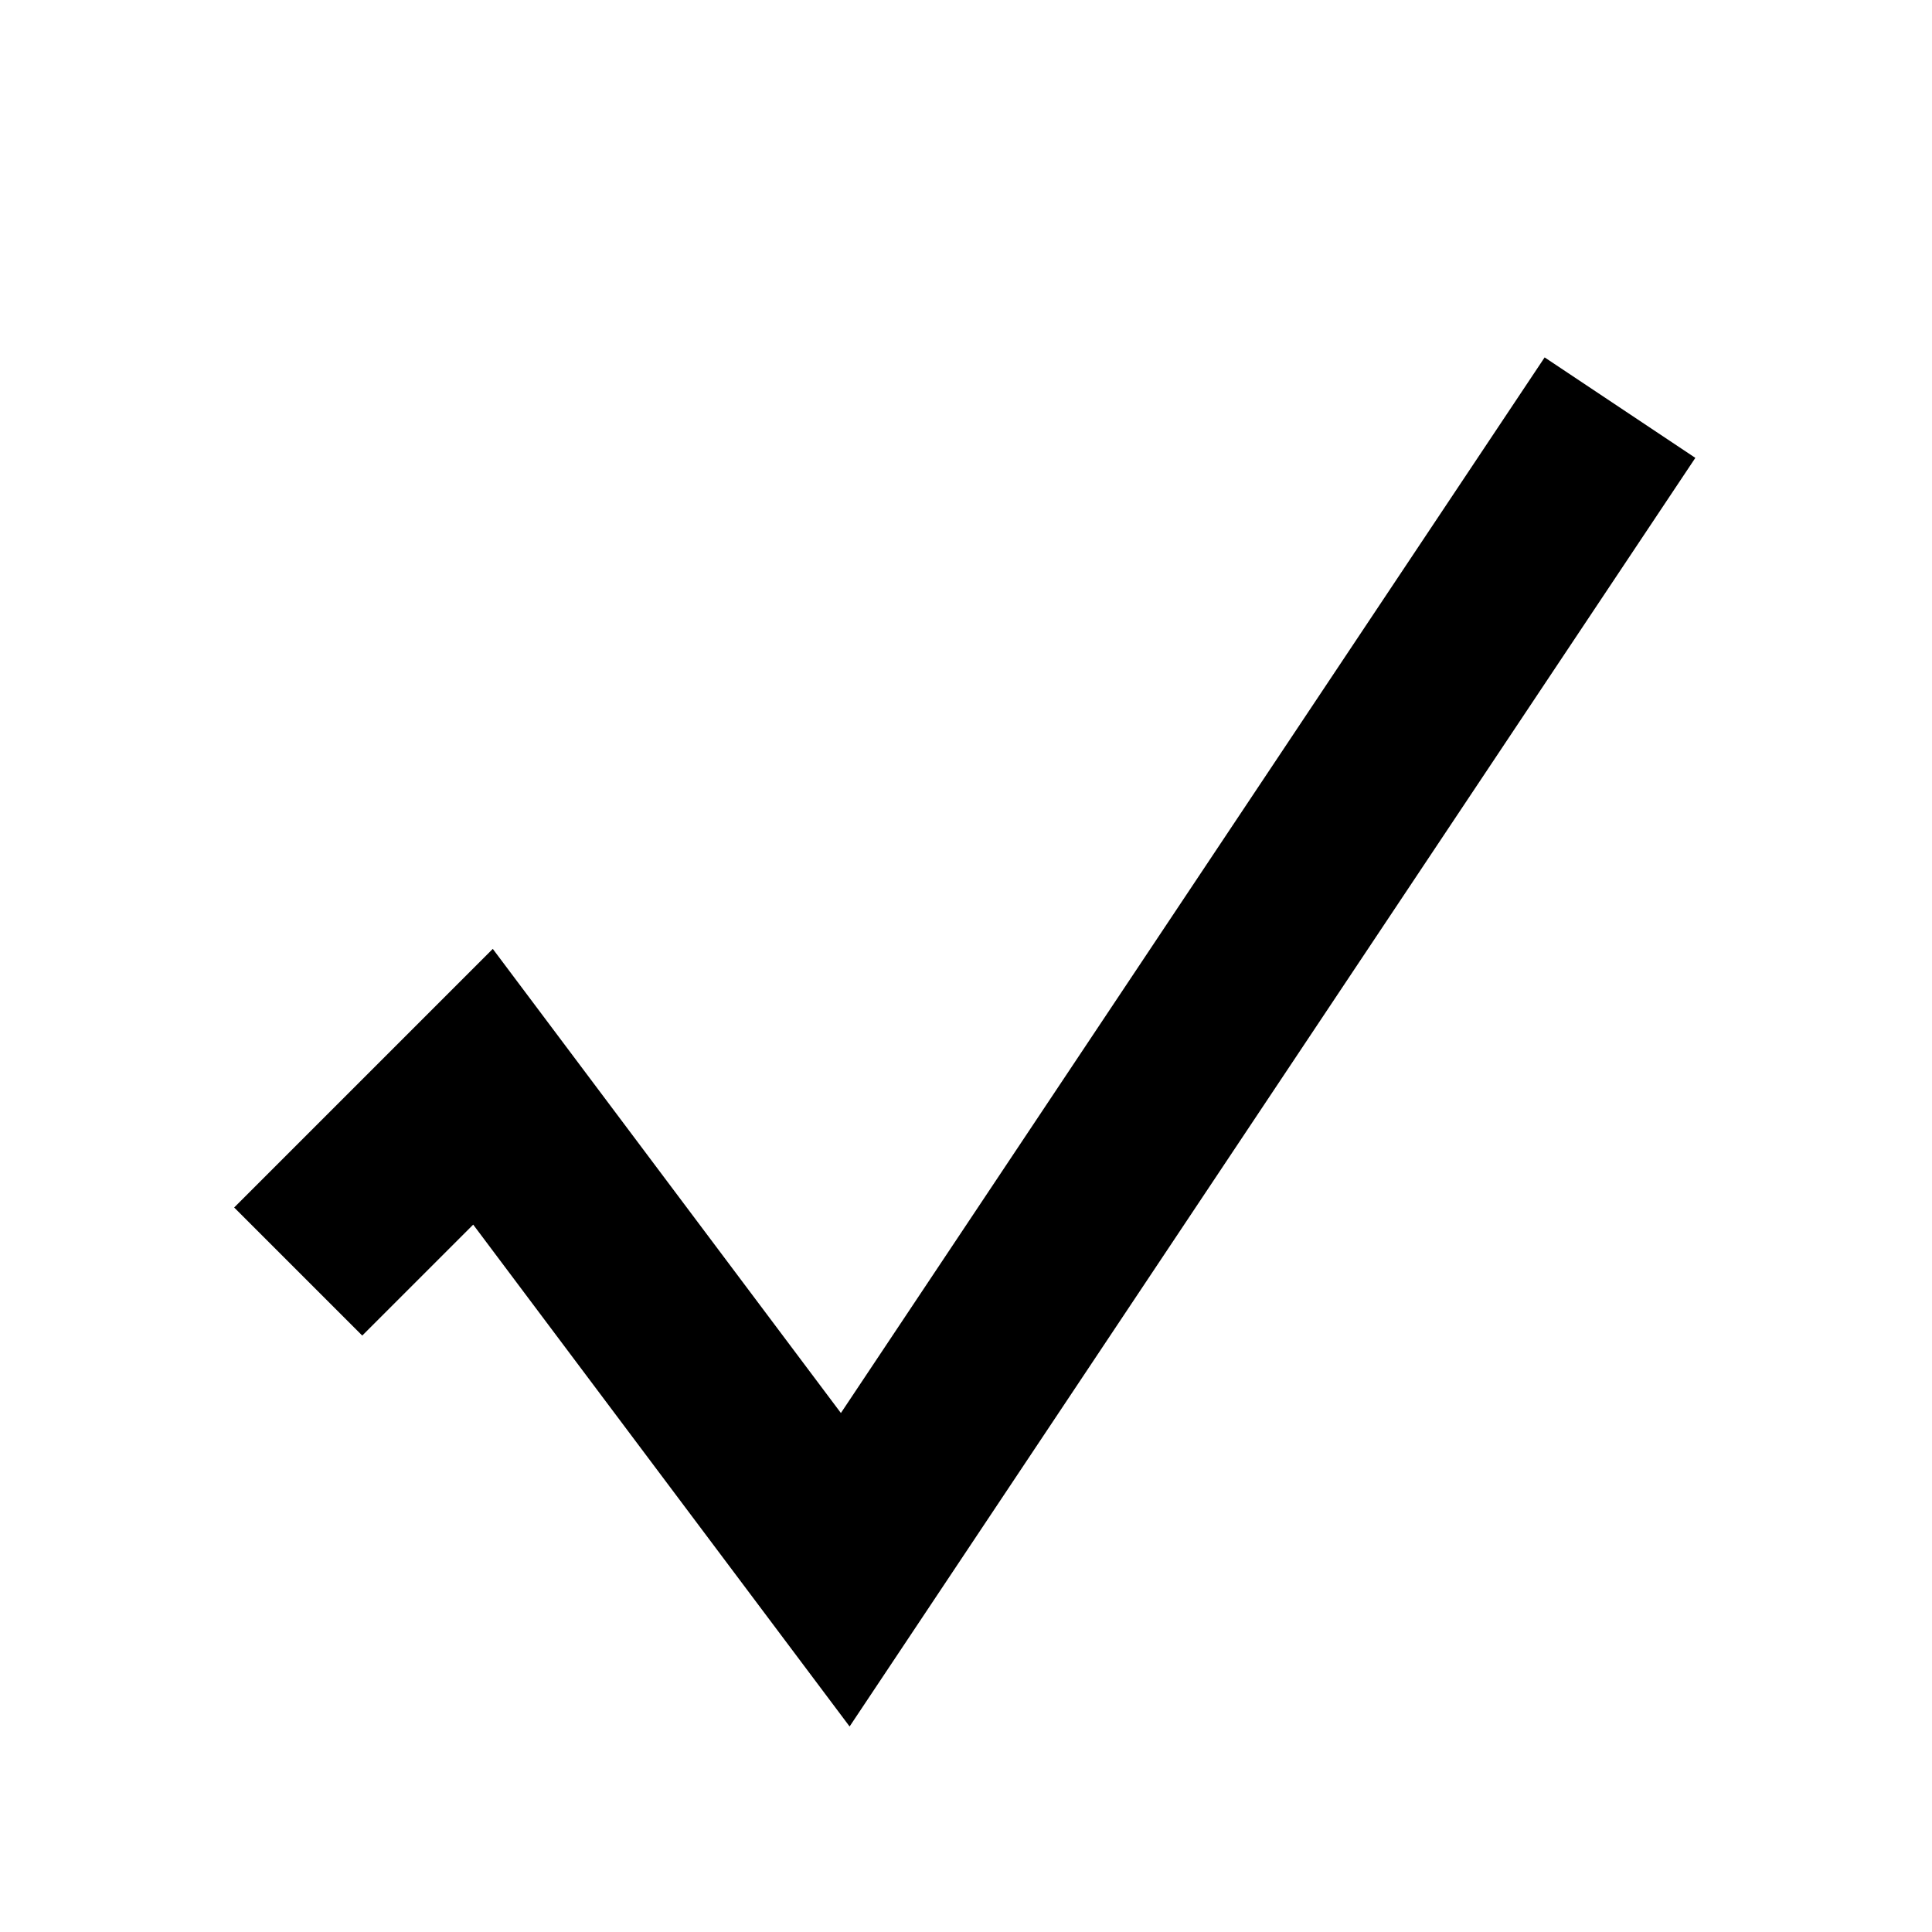 <?xml version="1.0" encoding="UTF-8" standalone="no"?>
<!-- Created with Inkscape (http://www.inkscape.org/) -->

<svg
   xmlns:dc="http://purl.org/dc/elements/1.1/"
   xmlns:cc="http://creativecommons.org/ns#"
   xmlns:rdf="http://www.w3.org/1999/02/22-rdf-syntax-ns#"
   xmlns:svg="http://www.w3.org/2000/svg"
   xmlns="http://www.w3.org/2000/svg"
   xmlns:sodipodi="http://sodipodi.sourceforge.net/DTD/sodipodi-0.dtd"
   xmlns:inkscape="http://www.inkscape.org/namespaces/inkscape"
   width="16"
   height="16"
   id="svg2393"
   sodipodi:version="0.32"
   inkscape:version="0.48.1 r9760"
   version="1.0"
   sodipodi:docname="icon_check.svg"
   inkscape:output_extension="org.inkscape.output.svg.inkscape"
   inkscape:export-filename="/mnt/data/research/software/mezurit2/mezurit2-0.60/share/pixmaps/icon_acquisition.png"
   inkscape:export-xdpi="90"
   inkscape:export-ydpi="90">
  <defs
     id="defs2395">
    <linearGradient
       id="linearGradient4666">
      <stop
         style="stop-color:#006fff;stop-opacity:1;"
         offset="0"
         id="stop4668" />
      <stop
         style="stop-color:#006fff;stop-opacity:0;"
         offset="1"
         id="stop4670" />
    </linearGradient>
    <inkscape:perspective
       sodipodi:type="inkscape:persp3d"
       inkscape:vp_x="0 : 8 : 1"
       inkscape:vp_y="0 : 1000 : 0"
       inkscape:vp_z="16 : 8 : 1"
       inkscape:persp3d-origin="8 : 5.3333333 : 1"
       id="perspective2401" />
  </defs>
  <sodipodi:namedview
     id="base"
     pagecolor="#ffffff"
     bordercolor="#666666"
     borderopacity="1.0"
     inkscape:pageopacity="0.0"
     inkscape:pageshadow="2"
     inkscape:zoom="48.3125"
     inkscape:cx="8"
     inkscape:cy="8"
     inkscape:current-layer="layer1"
     showgrid="true"
     inkscape:grid-bbox="true"
     inkscape:document-units="px"
     gridtolerance="7"
     inkscape:window-width="1603"
     inkscape:window-height="999"
     inkscape:window-x="77"
     inkscape:window-y="0"
     inkscape:window-maximized="1">
    <inkscape:grid
       type="xygrid"
       id="grid3215"
       visible="true"
       enabled="true"
       dotted="false" />
  </sodipodi:namedview>
  <g
     id="layer1"
     inkscape:label="Layer 1"
     inkscape:groupmode="layer">
    <path
       style="fill:none;stroke:#000000;stroke-width:1.5;stroke-linecap:square;stroke-linejoin:miter;stroke-miterlimit:4;stroke-opacity:1;stroke-dasharray:none"
       d="M 3,10 4,9 7,13 13,4"
       id="path3775"
       inkscape:connector-curvature="0"
       sodipodi:nodetypes="cccc" />
  </g>
</svg>
